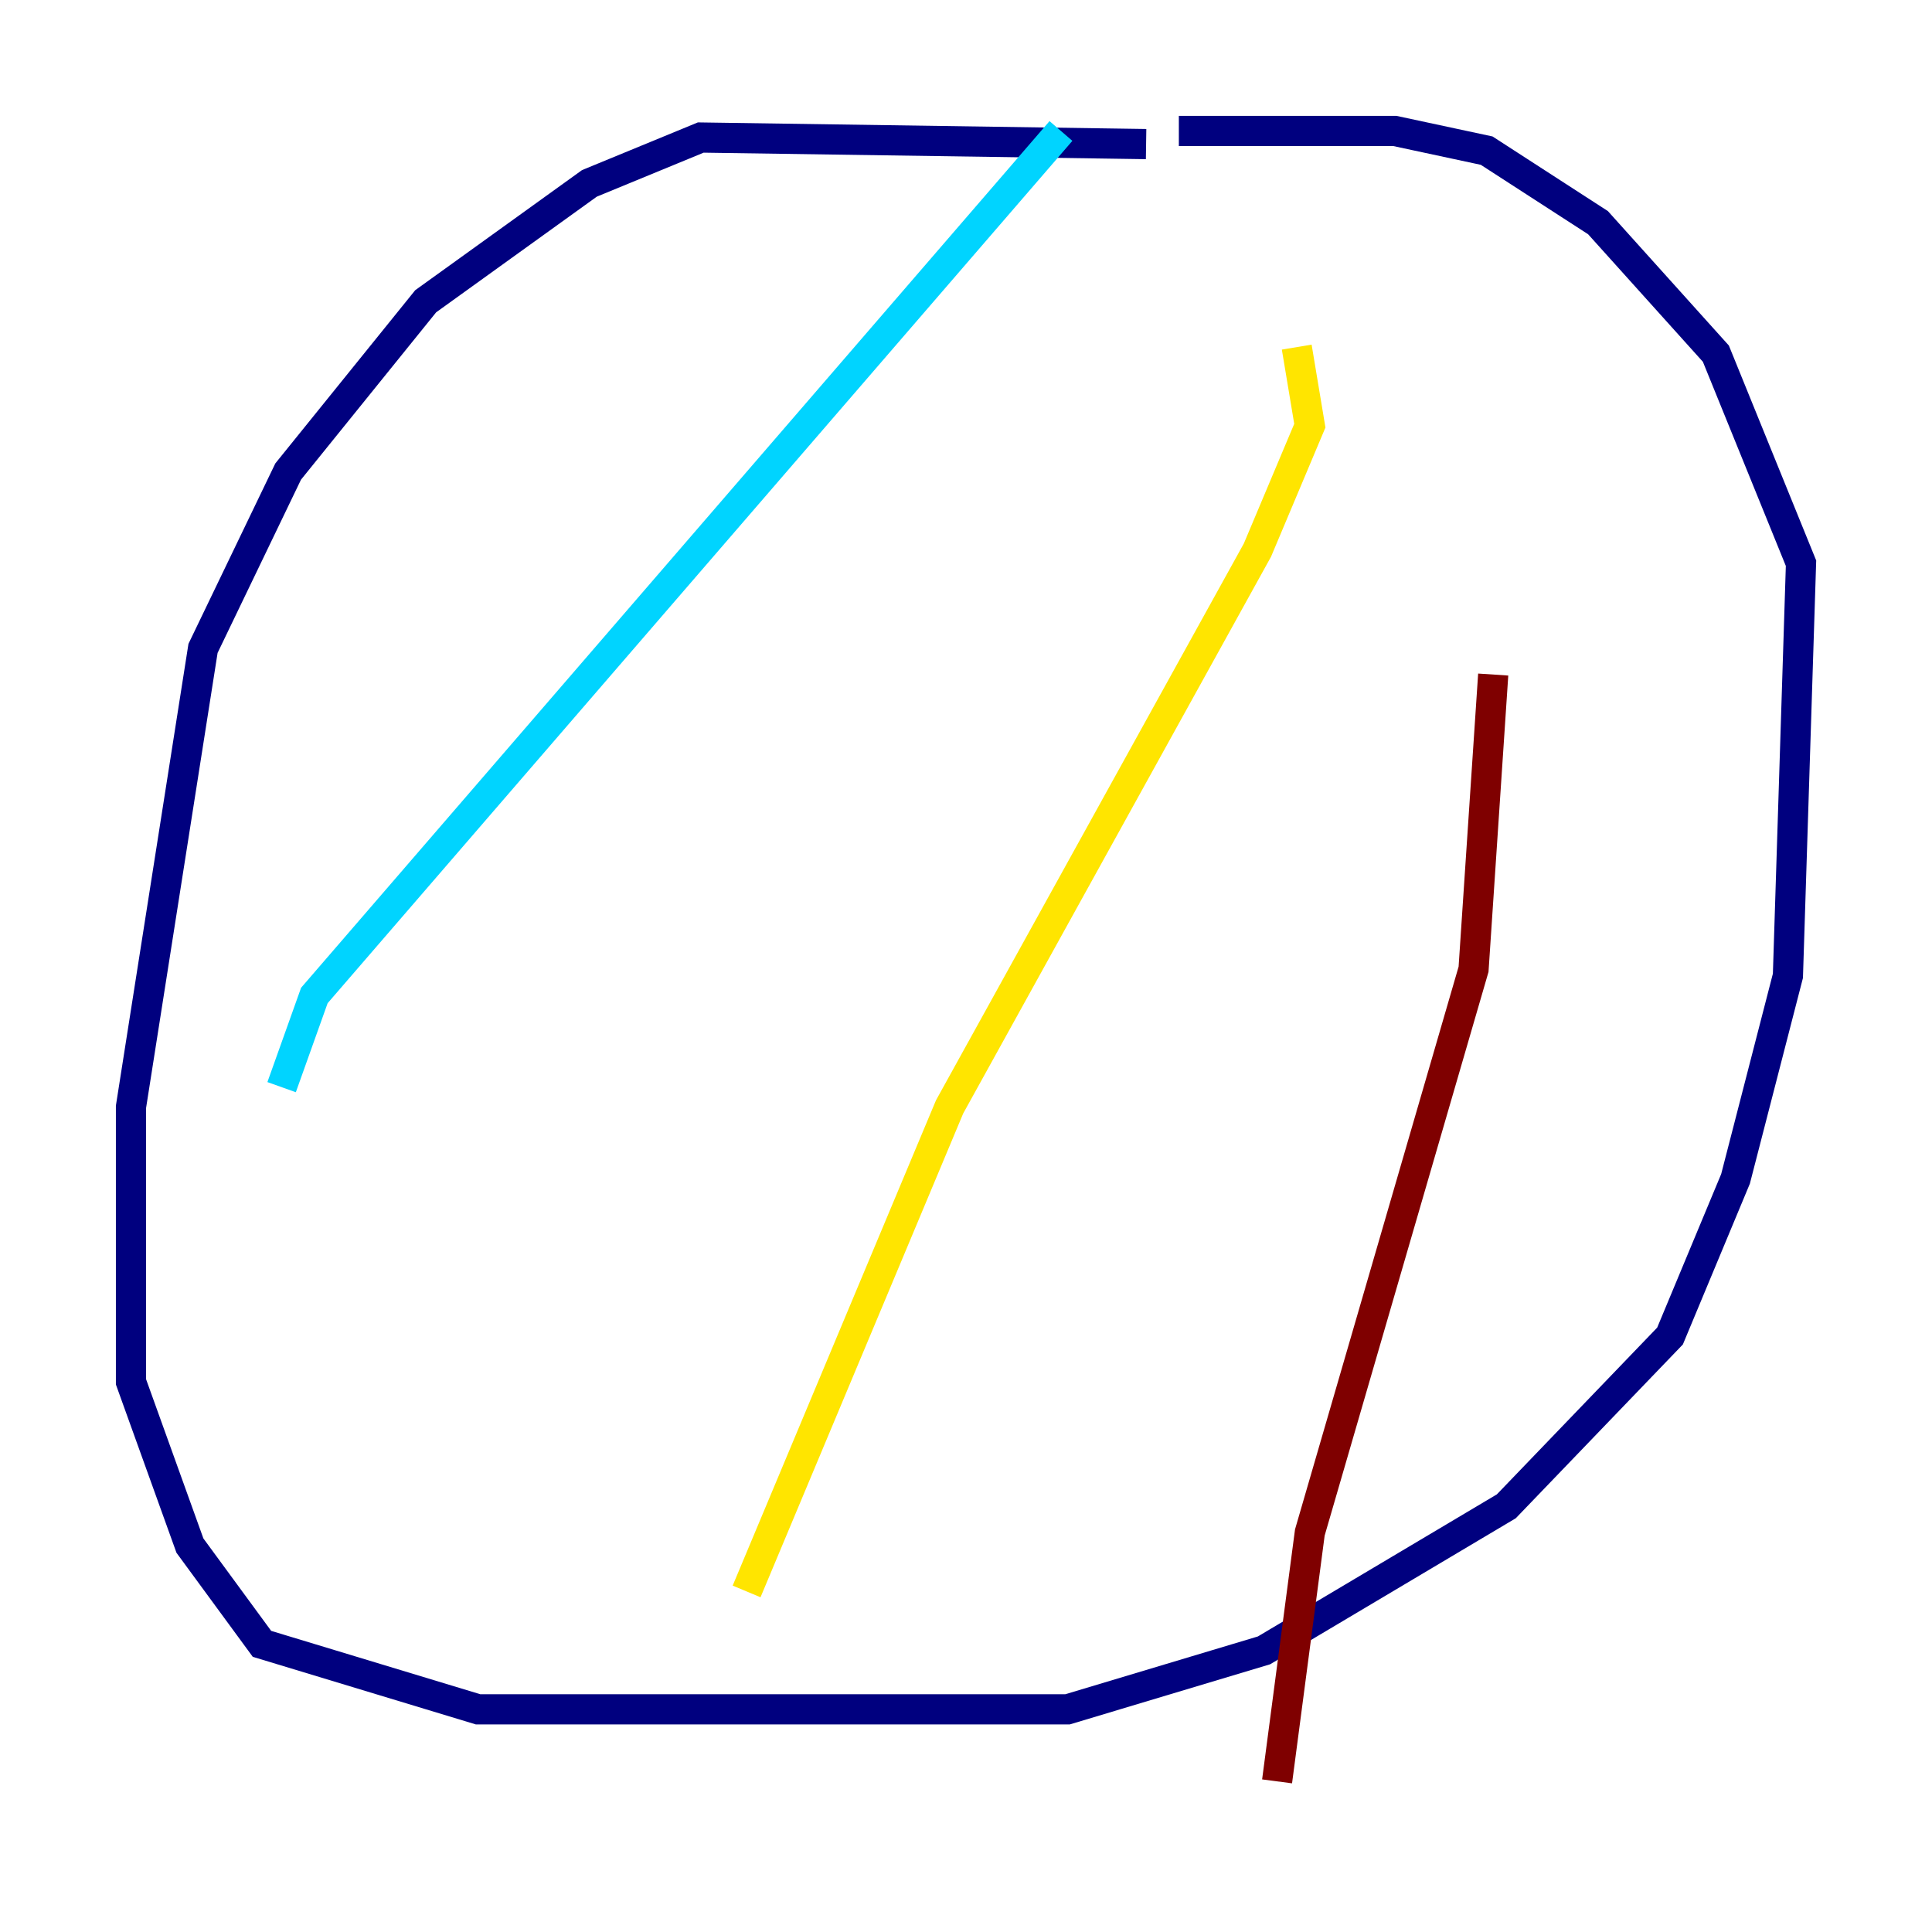 <?xml version="1.0" encoding="utf-8" ?>
<svg baseProfile="tiny" height="128" version="1.2" viewBox="0,0,128,128" width="128" xmlns="http://www.w3.org/2000/svg" xmlns:ev="http://www.w3.org/2001/xml-events" xmlns:xlink="http://www.w3.org/1999/xlink"><defs /><polyline fill="none" points="75.932,9.546 46.427,9.112 39.051,12.149 28.203,19.959 19.091,31.241 13.451,42.956 8.678,73.329 8.678,91.552 12.583,102.4 17.356,108.909 31.675,113.248 70.725,113.248 83.742,109.342 99.797,99.797 110.644,88.515 114.983,78.102 118.454,64.651 119.322,37.315 113.681,23.43 105.871,14.752 98.495,9.98 92.42,8.678 78.102,8.678" stroke="#00007f" stroke-width="2" /><polyline fill="none" points="70.291,8.678 20.827,65.953 18.658,72.027" stroke="#00d4ff" stroke-width="2" /><polyline fill="none" points="85.912,22.997 86.78,28.203 83.308,36.447 62.915,73.329 49.464,105.437" stroke="#ffe500" stroke-width="2" /><polyline fill="none" points="98.929,44.691 97.627,64.217 86.78,101.532 84.61,118.02" stroke="#7f0000" stroke-width="2" /></svg>